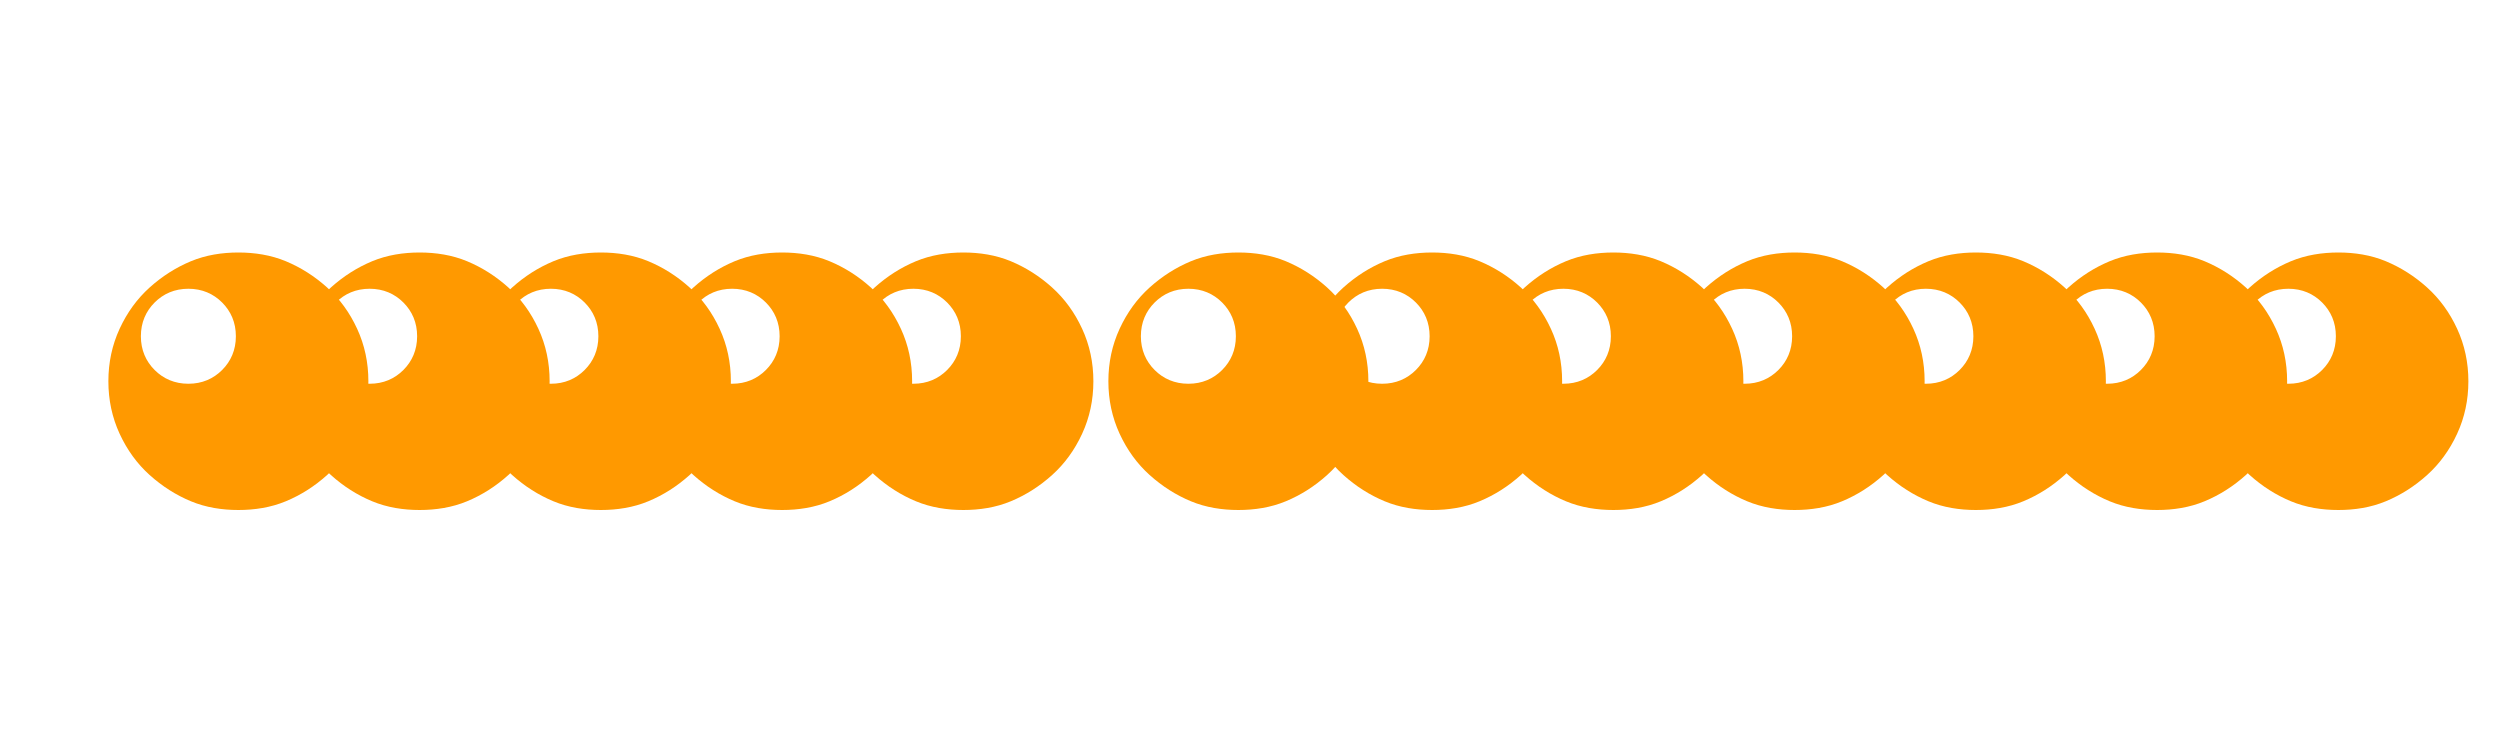<svg xmlns="http://www.w3.org/2000/svg" viewBox="0 0 200 60">
  <path fill="#FF9900" d="M99.07 40.8c-1.3 0-2.6-.2-3.8-.7-1.2-.5-2.3-1.2-3.3-2.1-1-.9-1.8-2-2.4-3.3-.6-1.3-.9-2.7-.9-4.2 0-1.5.3-2.9.9-4.2.6-1.3 1.4-2.4 2.4-3.3 1-.9 2.1-1.6 3.3-2.1 1.2-.5 2.5-.7 3.8-.7 1.3 0 2.6.2 3.8.7 1.2.5 2.3 1.2 3.3 2.1 1 .9 1.8 2 2.4 3.3.6 1.3.9 2.7.9 4.2 0 1.5-.3 2.9-.9 4.2-.6 1.3-1.4 2.4-2.4 3.3-1 .9-2.1 1.6-3.3 2.1-1.2.5-2.5.7-3.8.7zm-1.3-11.2c.7-.7 1.1-1.6 1.1-2.7 0-1.1-.4-2-1.1-2.7-.7-.7-1.6-1.1-2.7-1.1-1.1 0-2 .4-2.7 1.1-.7.7-1.1 1.6-1.1 2.7 0 1.1.4 2 1.1 2.7.7.7 1.6 1.1 2.7 1.1 1.1 0 2-.4 2.7-1.1zM114.57 40.8c-1.3 0-2.6-.2-3.8-.7-1.2-.5-2.3-1.2-3.3-2.1-1-.9-1.8-2-2.4-3.3-.6-1.3-.9-2.7-.9-4.2 0-1.5.3-2.9.9-4.2.6-1.3 1.4-2.4 2.4-3.3 1-.9 2.1-1.6 3.3-2.1 1.2-.5 2.5-.7 3.8-.7 1.3 0 2.6.2 3.8.7 1.2.5 2.3 1.2 3.3 2.1 1 .9 1.8 2 2.4 3.3.6 1.3.9 2.7.9 4.2 0 1.5-.3 2.9-.9 4.2-.6 1.3-1.4 2.4-2.4 3.3-1 .9-2.1 1.6-3.3 2.1-1.2.5-2.5.7-3.8.7zm-1.3-11.2c.7-.7 1.1-1.6 1.1-2.7 0-1.1-.4-2-1.1-2.7-.7-.7-1.6-1.1-2.7-1.1-1.1 0-2 .4-2.7 1.1-.7.7-1.1 1.6-1.1 2.7 0 1.1.4 2 1.1 2.7.7.7 1.6 1.1 2.7 1.1 1.1 0 2-.4 2.7-1.1zM129.07 40.8c-1.3 0-2.6-.2-3.8-.7-1.2-.5-2.3-1.2-3.3-2.1-1-.9-1.8-2-2.4-3.3-.6-1.3-.9-2.7-.9-4.2 0-1.5.3-2.9.9-4.2.6-1.3 1.4-2.4 2.4-3.3 1-.9 2.1-1.6 3.3-2.1 1.2-.5 2.5-.7 3.8-.7 1.3 0 2.6.2 3.8.7 1.2.5 2.3 1.2 3.3 2.1 1 .9 1.8 2 2.4 3.3.6 1.3.9 2.7.9 4.2 0 1.5-.3 2.9-.9 4.2-.6 1.3-1.4 2.4-2.4 3.3-1 .9-2.1 1.6-3.3 2.1-1.2.5-2.5.7-3.8.7zm-1.3-11.2c.7-.7 1.1-1.6 1.1-2.7 0-1.1-.4-2-1.1-2.7-.7-.7-1.6-1.1-2.7-1.1-1.1 0-2 .4-2.7 1.1-.7.7-1.1 1.6-1.1 2.7 0 1.1.4 2 1.1 2.7.7.7 1.6 1.1 2.7 1.1 1.1 0 2-.4 2.7-1.1zM143.57 40.8c-1.3 0-2.6-.2-3.8-.7-1.2-.5-2.3-1.2-3.3-2.1-1-.9-1.8-2-2.4-3.3-.6-1.3-.9-2.7-.9-4.2 0-1.5.3-2.9.9-4.2.6-1.3 1.4-2.4 2.4-3.3 1-.9 2.1-1.6 3.3-2.1 1.2-.5 2.5-.7 3.8-.7 1.3 0 2.6.2 3.8.7 1.2.5 2.3 1.2 3.3 2.1 1 .9 1.8 2 2.4 3.3.6 1.3.9 2.7.9 4.2 0 1.5-.3 2.9-.9 4.2-.6 1.3-1.4 2.4-2.4 3.3-1 .9-2.1 1.6-3.3 2.1-1.2.5-2.5.7-3.8.7zm-1.3-11.2c.7-.7 1.1-1.6 1.1-2.7 0-1.1-.4-2-1.1-2.7-.7-.7-1.6-1.1-2.7-1.1-1.1 0-2 .4-2.7 1.1-.7.7-1.1 1.6-1.1 2.7 0 1.1.4 2 1.1 2.7.7.7 1.6 1.1 2.7 1.1 1.1 0 2-.4 2.7-1.1zM158.07 40.8c-1.3 0-2.6-.2-3.8-.7-1.2-.5-2.3-1.2-3.3-2.1-1-.9-1.8-2-2.4-3.3-.6-1.3-.9-2.7-.9-4.2 0-1.5.3-2.9.9-4.2.6-1.3 1.4-2.4 2.4-3.3 1-.9 2.1-1.6 3.3-2.1 1.2-.5 2.5-.7 3.8-.7 1.3 0 2.6.2 3.8.7 1.2.5 2.3 1.2 3.3 2.1 1 .9 1.8 2 2.4 3.3.6 1.3.9 2.7.9 4.2 0 1.5-.3 2.9-.9 4.2-.6 1.3-1.4 2.4-2.4 3.3-1 .9-2.1 1.6-3.3 2.1-1.2.5-2.5.7-3.8.7zm-1.3-11.2c.7-.7 1.1-1.6 1.1-2.7 0-1.1-.4-2-1.1-2.7-.7-.7-1.6-1.1-2.7-1.1-1.1 0-2 .4-2.7 1.1-.7.7-1.1 1.6-1.1 2.7 0 1.1.4 2 1.1 2.7.7.7 1.6 1.1 2.7 1.1 1.1 0 2-.4 2.7-1.1zM172.57 40.8c-1.3 0-2.6-.2-3.8-.7-1.2-.5-2.3-1.2-3.3-2.1-1-.9-1.8-2-2.4-3.3-.6-1.3-.9-2.7-.9-4.2 0-1.5.3-2.9.9-4.2.6-1.3 1.4-2.4 2.4-3.3 1-.9 2.1-1.6 3.3-2.1 1.2-.5 2.5-.7 3.8-.7 1.3 0 2.6.2 3.8.7 1.2.5 2.3 1.2 3.3 2.1 1 .9 1.8 2 2.4 3.3.6 1.3.9 2.7.9 4.2 0 1.5-.3 2.9-.9 4.2-.6 1.3-1.4 2.4-2.4 3.3-1 .9-2.1 1.6-3.3 2.1-1.2.5-2.5.7-3.8.7zm-1.3-11.2c.7-.7 1.1-1.6 1.1-2.7 0-1.1-.4-2-1.1-2.7-.7-.7-1.6-1.1-2.7-1.1-1.1 0-2 .4-2.7 1.1-.7.7-1.1 1.6-1.1 2.7 0 1.1.4 2 1.1 2.7.7.7 1.6 1.1 2.7 1.1 1.1 0 2-.4 2.7-1.1zM187.07 40.8c-1.3 0-2.6-.2-3.8-.7-1.2-.5-2.3-1.2-3.3-2.1-1-.9-1.8-2-2.4-3.3-.6-1.3-.9-2.7-.9-4.2 0-1.5.3-2.9.9-4.2.6-1.3 1.4-2.4 2.4-3.3 1-.9 2.1-1.6 3.3-2.1 1.2-.5 2.5-.7 3.8-.7 1.3 0 2.6.2 3.8.7 1.2.5 2.3 1.2 3.3 2.1 1 .9 1.8 2 2.4 3.3.6 1.3.9 2.7.9 4.2 0 1.5-.3 2.9-.9 4.2-.6 1.3-1.4 2.4-2.4 3.3-1 .9-2.1 1.6-3.3 2.1-1.2.5-2.5.7-3.8.7zm-1.3-11.2c.7-.7 1.1-1.6 1.1-2.7 0-1.1-.4-2-1.1-2.7-.7-.7-1.6-1.1-2.7-1.1-1.1 0-2 .4-2.7 1.1-.7.7-1.1 1.6-1.1 2.7 0 1.1.4 2 1.1 2.7.7.7 1.6 1.1 2.7 1.1 1.1 0 2-.4 2.7-1.1zM19.07 40.8c-1.3 0-2.6-.2-3.8-.7-1.2-.5-2.3-1.2-3.3-2.1-1-.9-1.8-2-2.4-3.3-.6-1.3-.9-2.7-.9-4.2 0-1.5.3-2.9.9-4.2.6-1.3 1.4-2.4 2.4-3.3 1-.9 2.1-1.6 3.3-2.1 1.2-.5 2.5-.7 3.8-.7 1.3 0 2.6.2 3.8.7 1.2.5 2.3 1.2 3.3 2.1 1 .9 1.8 2 2.4 3.3.6 1.3.9 2.7.9 4.2 0 1.5-.3 2.9-.9 4.2-.6 1.3-1.4 2.4-2.4 3.3-1 .9-2.1 1.6-3.3 2.1-1.2.5-2.5.7-3.8.7zm-1.3-11.2c.7-.7 1.1-1.6 1.1-2.7 0-1.1-.4-2-1.1-2.7-.7-.7-1.6-1.1-2.7-1.1-1.1 0-2 .4-2.7 1.1-.7.7-1.1 1.6-1.1 2.7 0 1.1.4 2 1.1 2.7.7.7 1.6 1.1 2.7 1.1 1.1 0 2-.4 2.7-1.1zM33.57 40.8c-1.3 0-2.6-.2-3.8-.7-1.2-.5-2.3-1.2-3.3-2.1-1-.9-1.8-2-2.4-3.3-.6-1.3-.9-2.7-.9-4.2 0-1.5.3-2.9.9-4.2.6-1.3 1.4-2.4 2.4-3.3 1-.9 2.1-1.6 3.3-2.1 1.2-.5 2.5-.7 3.8-.7 1.3 0 2.6.2 3.8.7 1.2.5 2.3 1.2 3.3 2.1 1 .9 1.8 2 2.4 3.3.6 1.3.9 2.7.9 4.2 0 1.5-.3 2.9-.9 4.2-.6 1.3-1.4 2.4-2.4 3.3-1 .9-2.1 1.6-3.3 2.1-1.2.5-2.5.7-3.8.7zm-1.3-11.2c.7-.7 1.1-1.6 1.1-2.7 0-1.1-.4-2-1.1-2.7-.7-.7-1.6-1.1-2.7-1.1-1.1 0-2 .4-2.7 1.1-.7.7-1.1 1.6-1.1 2.7 0 1.1.4 2 1.1 2.7.7.7 1.6 1.1 2.7 1.1 1.1 0 2-.4 2.7-1.1zM48.07 40.8c-1.3 0-2.6-.2-3.8-.7-1.2-.5-2.3-1.2-3.3-2.1-1-.9-1.8-2-2.4-3.3-.6-1.3-.9-2.7-.9-4.2 0-1.5.3-2.9.9-4.2.6-1.3 1.4-2.4 2.4-3.3 1-.9 2.1-1.6 3.3-2.1 1.2-.5 2.5-.7 3.8-.7 1.3 0 2.6.2 3.8.7 1.2.5 2.3 1.2 3.3 2.1 1 .9 1.8 2 2.4 3.3.6 1.3.9 2.7.9 4.2 0 1.5-.3 2.9-.9 4.2-.6 1.3-1.4 2.4-2.4 3.3-1 .9-2.1 1.6-3.3 2.1-1.2.5-2.5.7-3.8.7zm-1.3-11.2c.7-.7 1.1-1.6 1.1-2.7 0-1.1-.4-2-1.1-2.7-.7-.7-1.6-1.1-2.7-1.1-1.1 0-2 .4-2.7 1.1-.7.7-1.1 1.6-1.1 2.7 0 1.1.4 2 1.1 2.7.7.7 1.6 1.1 2.7 1.1 1.1 0 2-.4 2.7-1.1zM62.57 40.8c-1.3 0-2.6-.2-3.8-.7-1.2-.5-2.3-1.2-3.3-2.1-1-.9-1.8-2-2.4-3.3-.6-1.3-.9-2.7-.9-4.2 0-1.5.3-2.9.9-4.2.6-1.3 1.4-2.4 2.4-3.3 1-.9 2.1-1.6 3.3-2.1 1.2-.5 2.5-.7 3.8-.7 1.3 0 2.6.2 3.8.7 1.2.5 2.3 1.2 3.3 2.1 1 .9 1.8 2 2.4 3.3.6 1.3.9 2.7.9 4.2 0 1.5-.3 2.9-.9 4.2-.6 1.3-1.4 2.4-2.4 3.3-1 .9-2.1 1.6-3.3 2.1-1.2.5-2.5.7-3.8.7zm-1.3-11.2c.7-.7 1.1-1.6 1.1-2.7 0-1.1-.4-2-1.1-2.7-.7-.7-1.6-1.1-2.7-1.1-1.1 0-2 .4-2.7 1.1-.7.7-1.1 1.6-1.1 2.7 0 1.1.4 2 1.1 2.7.7.7 1.6 1.1 2.7 1.1 1.1 0 2-.4 2.7-1.1zM77.07 40.8c-1.3 0-2.6-.2-3.8-.7-1.2-.5-2.3-1.2-3.3-2.1-1-.9-1.8-2-2.4-3.3-.6-1.3-.9-2.7-.9-4.2 0-1.5.3-2.9.9-4.2.6-1.3 1.4-2.4 2.4-3.3 1-.9 2.1-1.6 3.3-2.1 1.2-.5 2.5-.7 3.8-.7 1.3 0 2.6.2 3.8.7 1.2.5 2.3 1.2 3.3 2.1 1 .9 1.8 2 2.4 3.3.6 1.3.9 2.7.9 4.2 0 1.5-.3 2.9-.9 4.2-.6 1.3-1.4 2.4-2.4 3.3-1 .9-2.1 1.6-3.3 2.1-1.2.5-2.5.7-3.8.7zm-1.3-11.2c.7-.7 1.1-1.6 1.1-2.7 0-1.1-.4-2-1.1-2.7-.7-.7-1.6-1.1-2.7-1.1-1.1 0-2 .4-2.7 1.1-.7.7-1.1 1.6-1.1 2.7 0 1.1.4 2 1.1 2.7.7.7 1.6 1.1 2.7 1.1 1.1 0 2-.4 2.7-1.1z"/>
</svg>